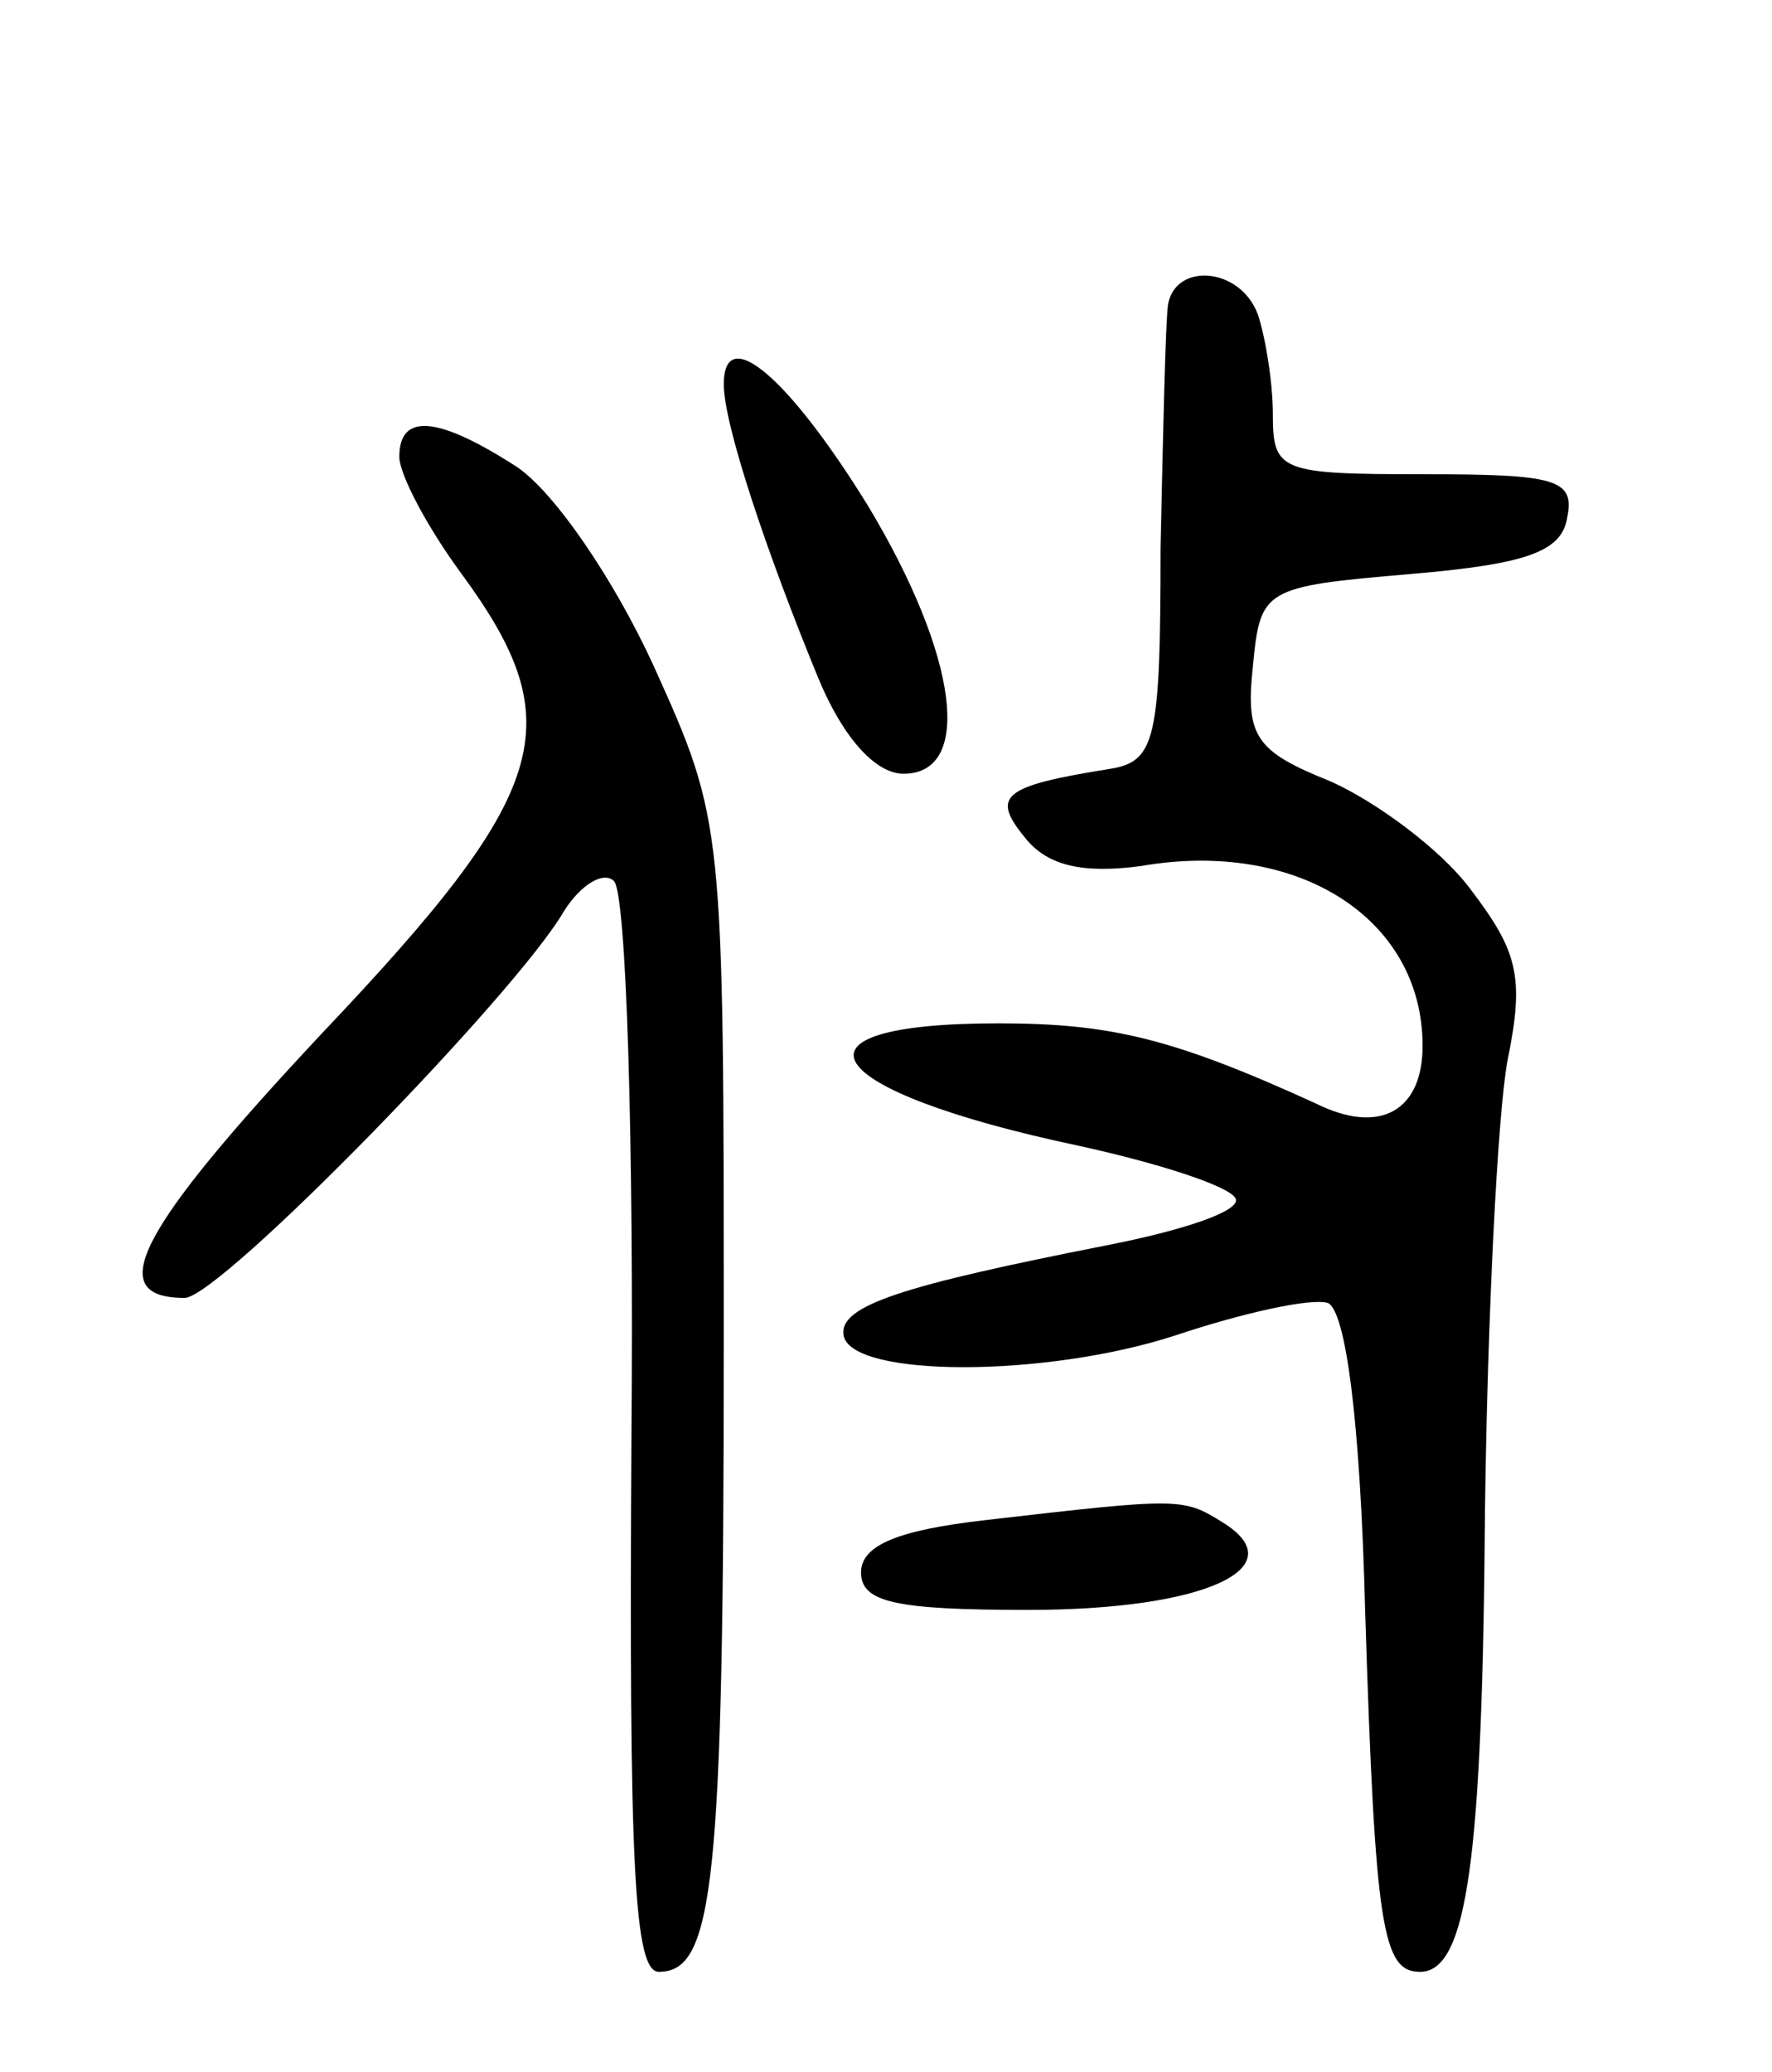 <svg version="1.0" xmlns="http://www.w3.org/2000/svg"
 width="71pt" height="83pt" viewBox="0 0 71 83"
 preserveAspectRatio="xMidYMid meet">
<g transform="translate(0,83) scale(0.1,-0.1)"
fill="#000000" stroke="none">
<path d="M468 708 c-1 -7 -2 -51 -3 -98 0 -76 -2 -85 -20 -88 -44 -7 -48 -11
-34 -28 9 -11 23 -14 46 -11 63 11 113 -21 113 -72 0 -26 -17 -36 -43 -23 -57
26 -82 32 -127 32 -90 0 -72 -27 32 -49 32 -7 60 -16 63 -21 3 -5 -21 -13 -52
-19 -81 -16 -107 -24 -105 -36 3 -17 81 -17 133 0 27 9 54 15 61 13 7 -3 13
-45 15 -124 4 -127 7 -144 22 -144 19 0 25 46 26 185 1 77 5 158 9 180 7 34 4
44 -15 69 -12 16 -38 35 -56 43 -30 12 -34 18 -31 46 3 31 4 32 63 37 47 4 61
9 63 23 3 15 -5 17 -57 17 -58 0 -61 1 -61 24 0 13 -3 31 -6 40 -7 19 -33 21
-36 4z"/>
<path d="M290 676 c0 -16 17 -67 38 -118 10 -24 23 -38 34 -38 28 0 22 47 -14
107 -32 52 -58 74 -58 49z"/>
<path d="M160 647 c0 -7 11 -28 25 -47 44 -60 36 -87 -56 -184 -74 -79 -88
-106 -55 -106 14 0 133 122 152 155 7 11 16 16 20 12 5 -5 8 -105 7 -223 -1
-171 1 -214 11 -214 22 0 26 35 26 253 0 207 0 208 -28 270 -16 35 -40 70 -55
80 -31 20 -47 22 -47 4z"/>
<path d="M395 221 c-35 -4 -50 -10 -50 -21 0 -12 14 -15 67 -15 71 0 107 17
78 35 -16 10 -17 10 -95 1z"/>
</g>
</svg>
